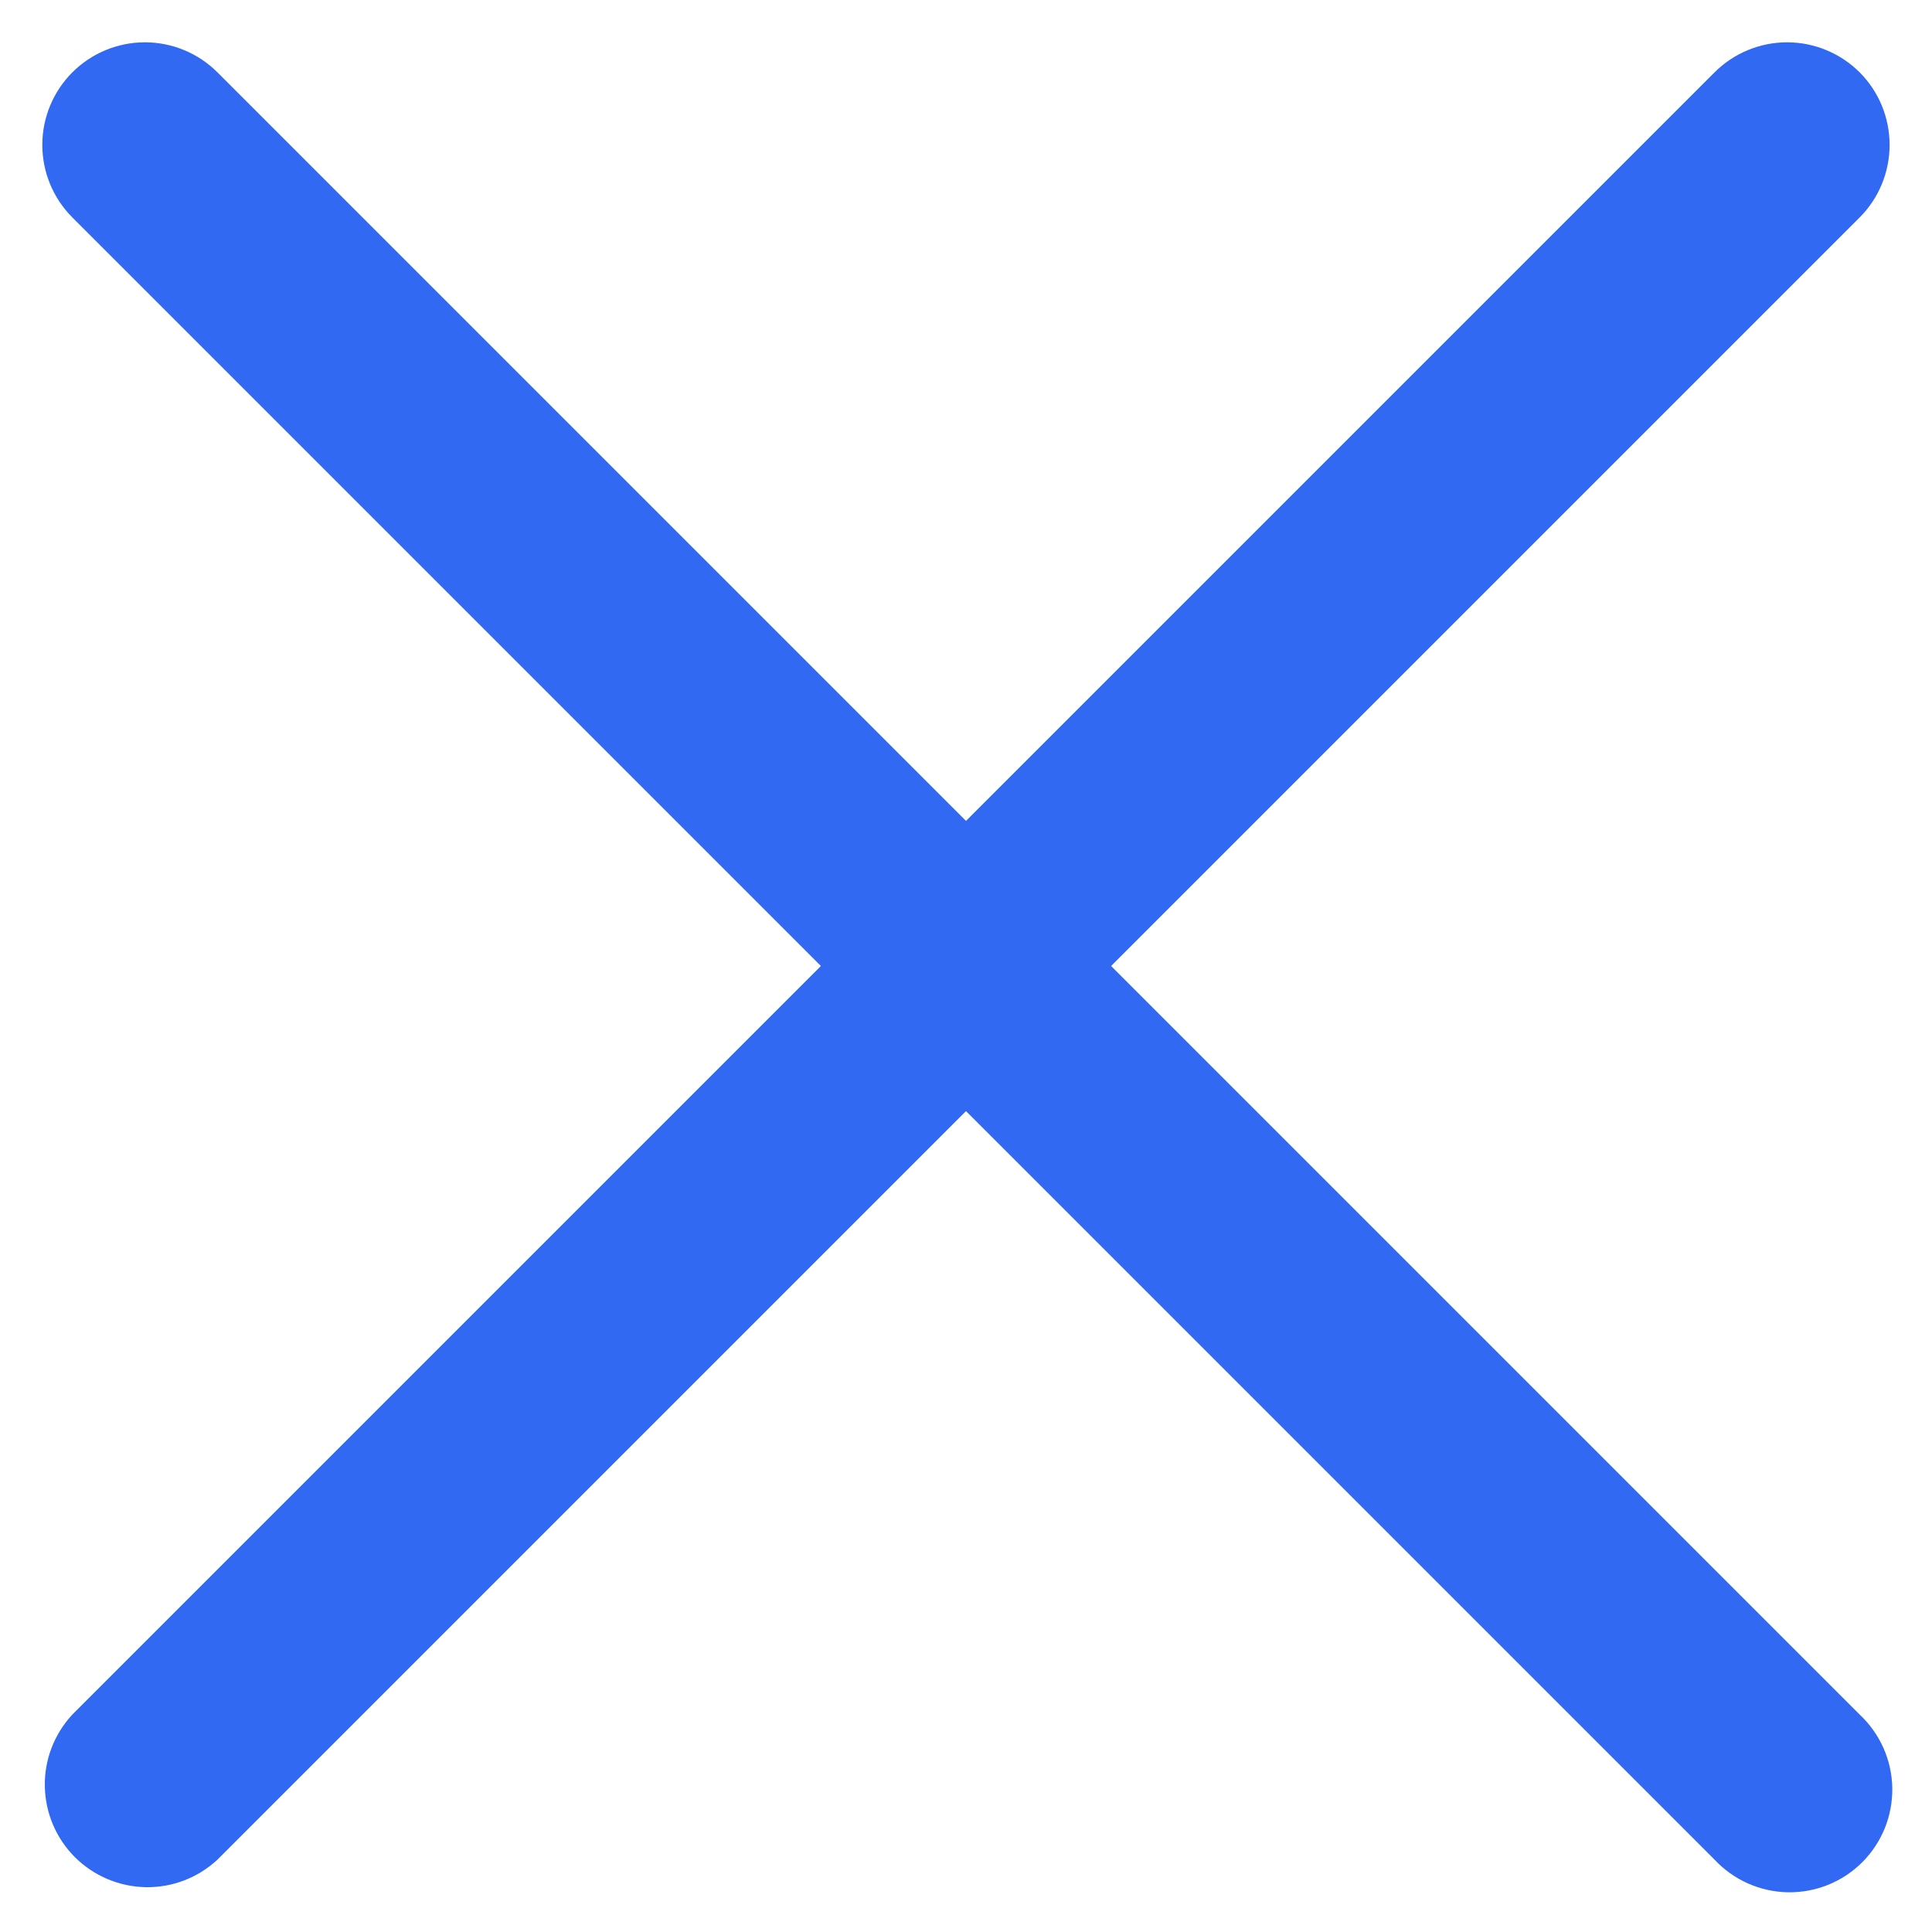 <svg width="20" height="20" viewBox="0 0 20 20" fill="none" xmlns="http://www.w3.org/2000/svg">
<path fill-rule="evenodd" clip-rule="evenodd" d="M0.749 0.749C0.948 0.55 1.218 0.438 1.5 0.438C1.782 0.438 2.052 0.55 2.251 0.749L19.251 17.749C19.355 17.846 19.439 17.964 19.497 18.094C19.555 18.224 19.586 18.365 19.589 18.508C19.591 18.651 19.565 18.792 19.512 18.924C19.458 19.057 19.379 19.177 19.278 19.278C19.177 19.379 19.057 19.458 18.924 19.512C18.792 19.565 18.651 19.591 18.508 19.589C18.365 19.586 18.224 19.555 18.094 19.497C17.964 19.439 17.846 19.355 17.749 19.251L0.749 2.251C0.55 2.052 0.438 1.782 0.438 1.5C0.438 1.218 0.55 0.948 0.749 0.749Z" fill="#3169F2"/>
<path fill-rule="evenodd" clip-rule="evenodd" d="M19.251 0.749C19.45 0.948 19.561 1.218 19.561 1.5C19.561 1.782 19.45 2.052 19.251 2.251L2.251 19.251C2.049 19.439 1.783 19.541 1.508 19.536C1.232 19.531 0.97 19.419 0.775 19.225C0.58 19.03 0.469 18.767 0.464 18.492C0.459 18.217 0.561 17.951 0.749 17.749L17.749 0.749C17.948 0.55 18.218 0.438 18.5 0.438C18.781 0.438 19.052 0.55 19.251 0.749Z" fill="#3169F2"/>
</svg>
